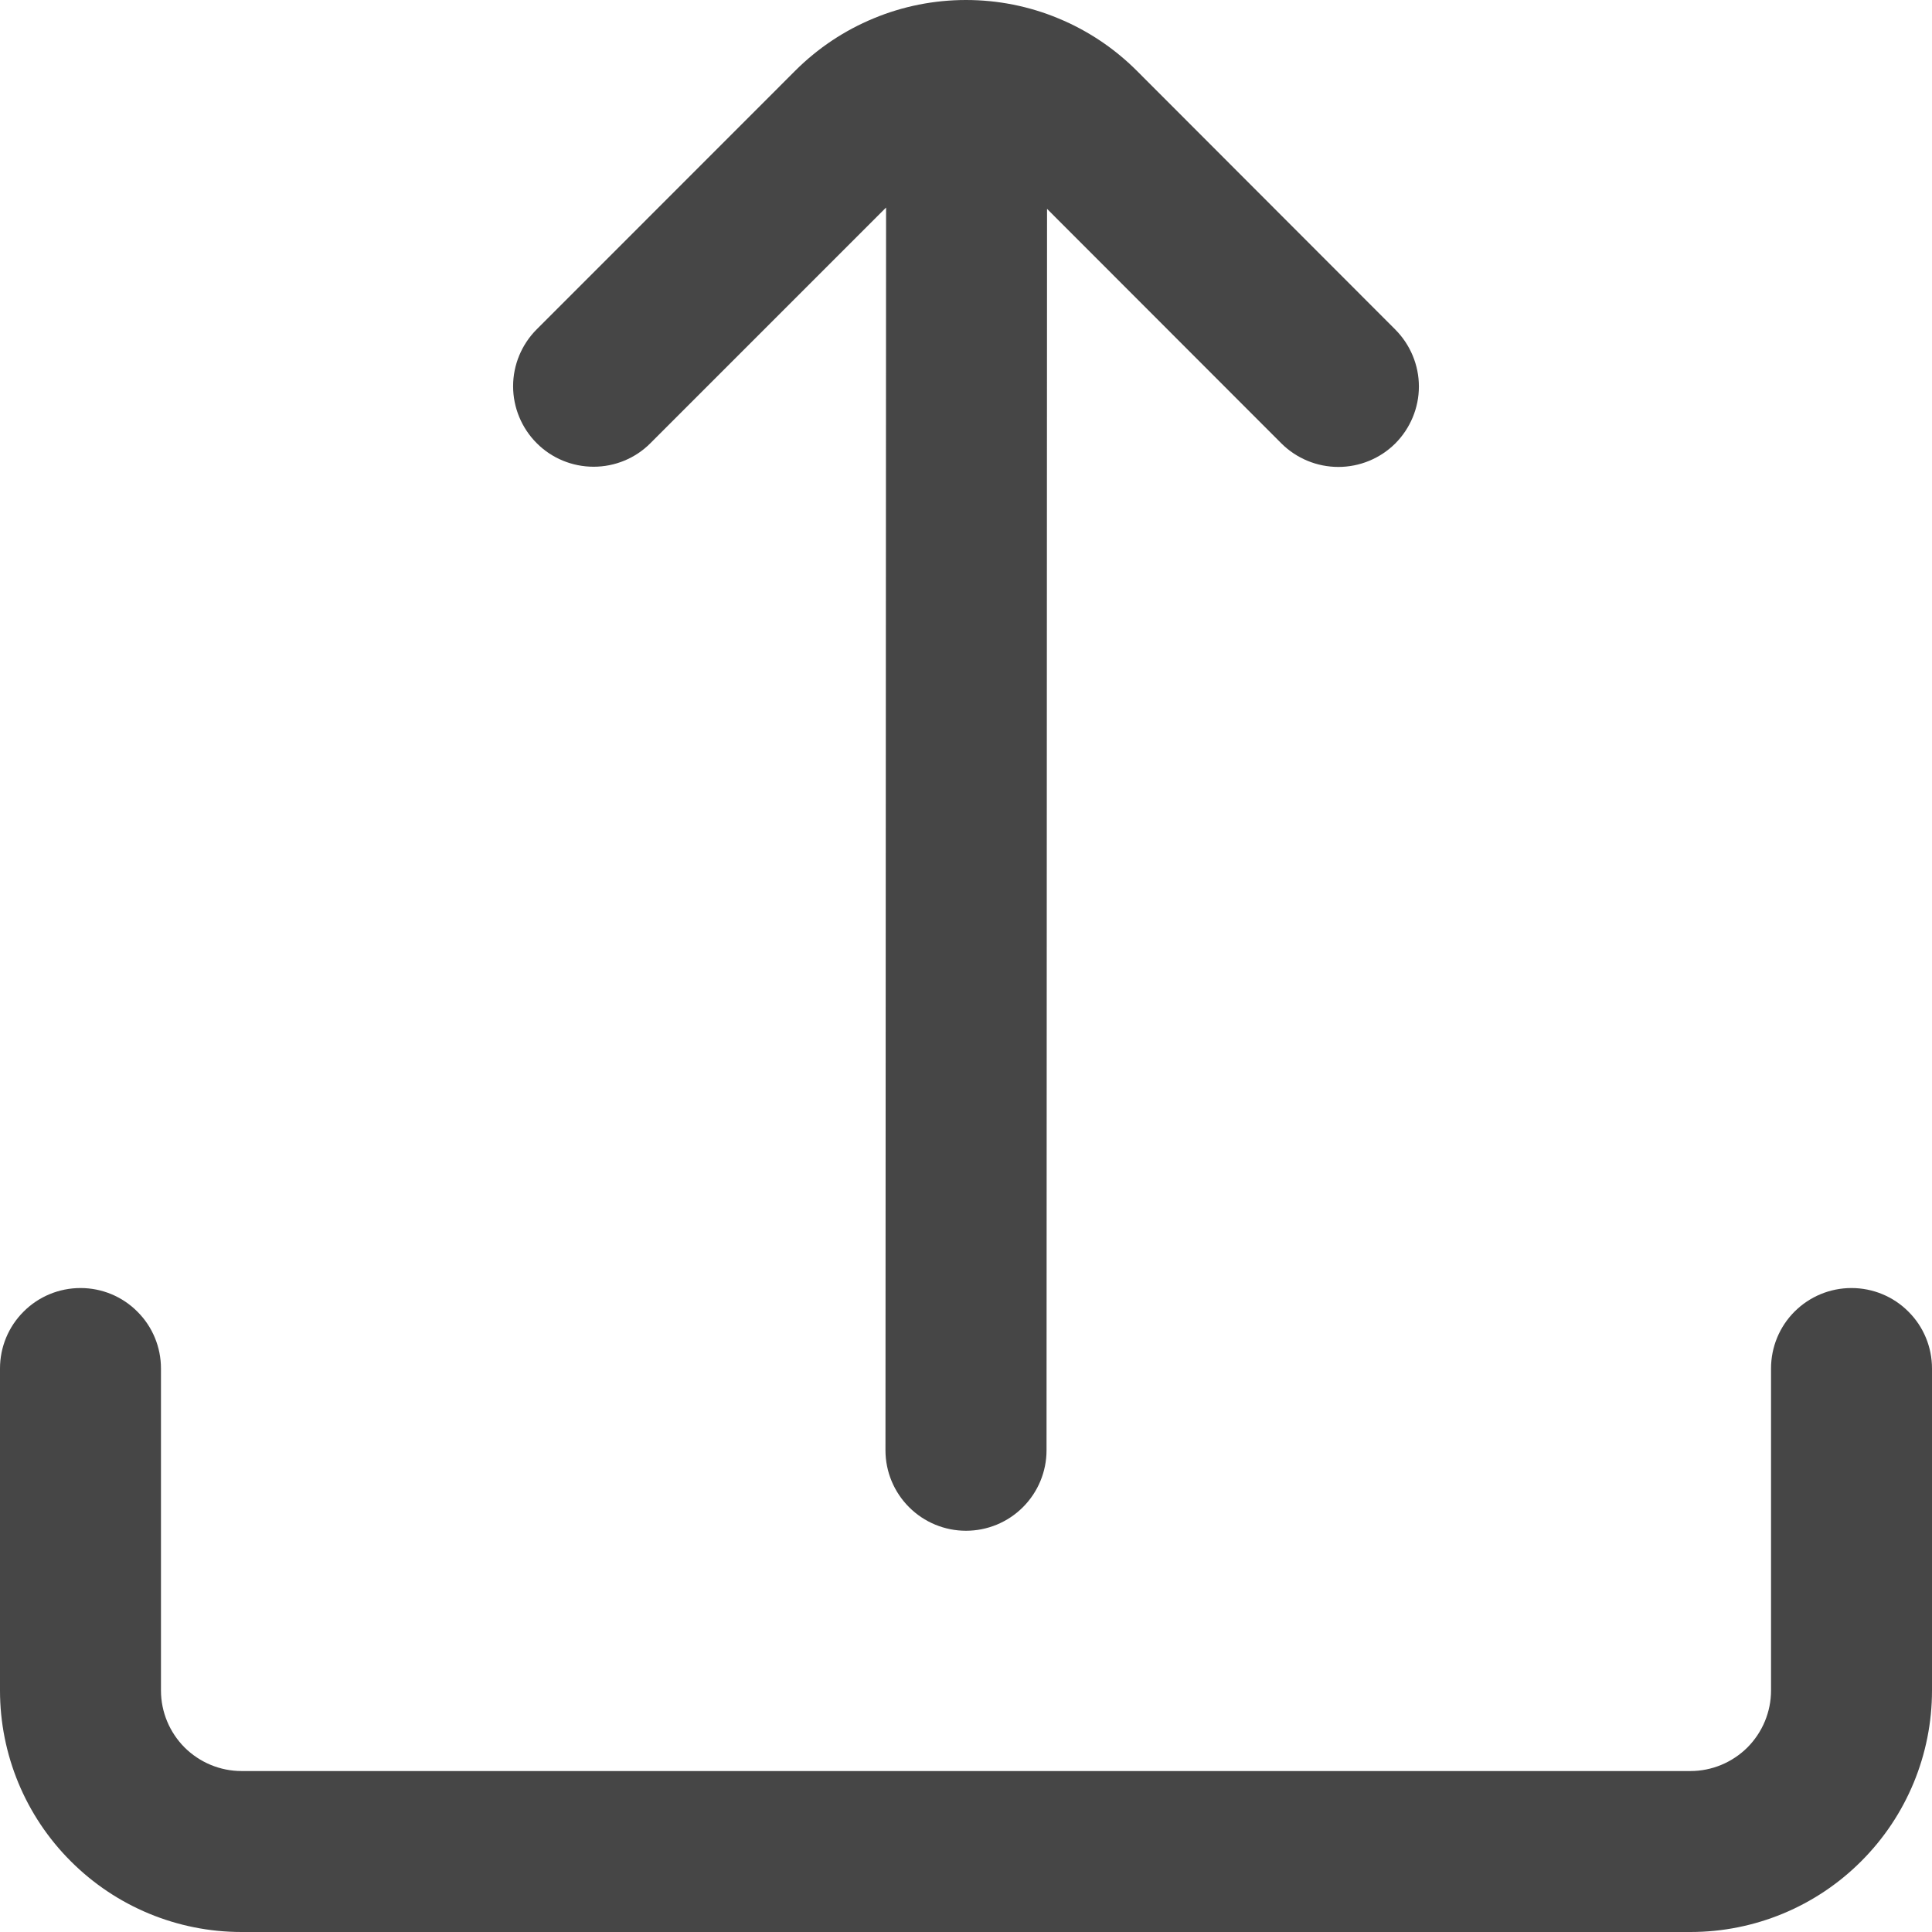 <svg width="19" height="19" viewBox="0 0 19 19" fill="none" xmlns="http://www.w3.org/2000/svg">
<path d="M8.714 2.041L8.708 14.263C8.708 14.473 8.792 14.674 8.94 14.822C9.089 14.971 9.29 15.054 9.5 15.054C9.71 15.054 9.911 14.971 10.06 14.822C10.208 14.674 10.292 14.473 10.292 14.263L10.297 2.054L12.602 4.361C12.751 4.509 12.952 4.592 13.162 4.592C13.372 4.592 13.573 4.509 13.722 4.361C13.87 4.212 13.954 4.011 13.954 3.801C13.954 3.591 13.87 3.39 13.722 3.241L11.18 0.696C10.959 0.475 10.697 0.3 10.409 0.181C10.121 0.061 9.812 -0 9.5 -0C9.188 -0 8.879 0.061 8.591 0.181C8.303 0.3 8.041 0.475 7.82 0.696L5.278 3.239C5.13 3.387 5.046 3.589 5.046 3.798C5.046 4.008 5.13 4.21 5.278 4.358C5.426 4.507 5.628 4.59 5.838 4.59C6.048 4.59 6.249 4.507 6.397 4.358L8.714 2.041Z" fill="#464646"/>
<path d="M17.417 13.458V16.625C17.417 16.835 17.333 17.036 17.185 17.185C17.036 17.333 16.835 17.417 16.625 17.417H2.375C2.165 17.417 1.964 17.333 1.815 17.185C1.667 17.036 1.583 16.835 1.583 16.625V13.458C1.583 13.248 1.5 13.047 1.351 12.899C1.203 12.75 1.002 12.667 0.792 12.667C0.582 12.667 0.38 12.75 0.232 12.899C0.083 13.047 0 13.248 0 13.458V16.625C0 17.255 0.25 17.859 0.696 18.304C1.141 18.75 1.745 19 2.375 19H16.625C17.255 19 17.859 18.75 18.304 18.304C18.75 17.859 19 17.255 19 16.625V13.458C19 13.248 18.917 13.047 18.768 12.899C18.62 12.75 18.418 12.667 18.208 12.667C17.998 12.667 17.797 12.75 17.648 12.899C17.5 13.047 17.417 13.248 17.417 13.458Z" fill="#464646"/>
</svg>
